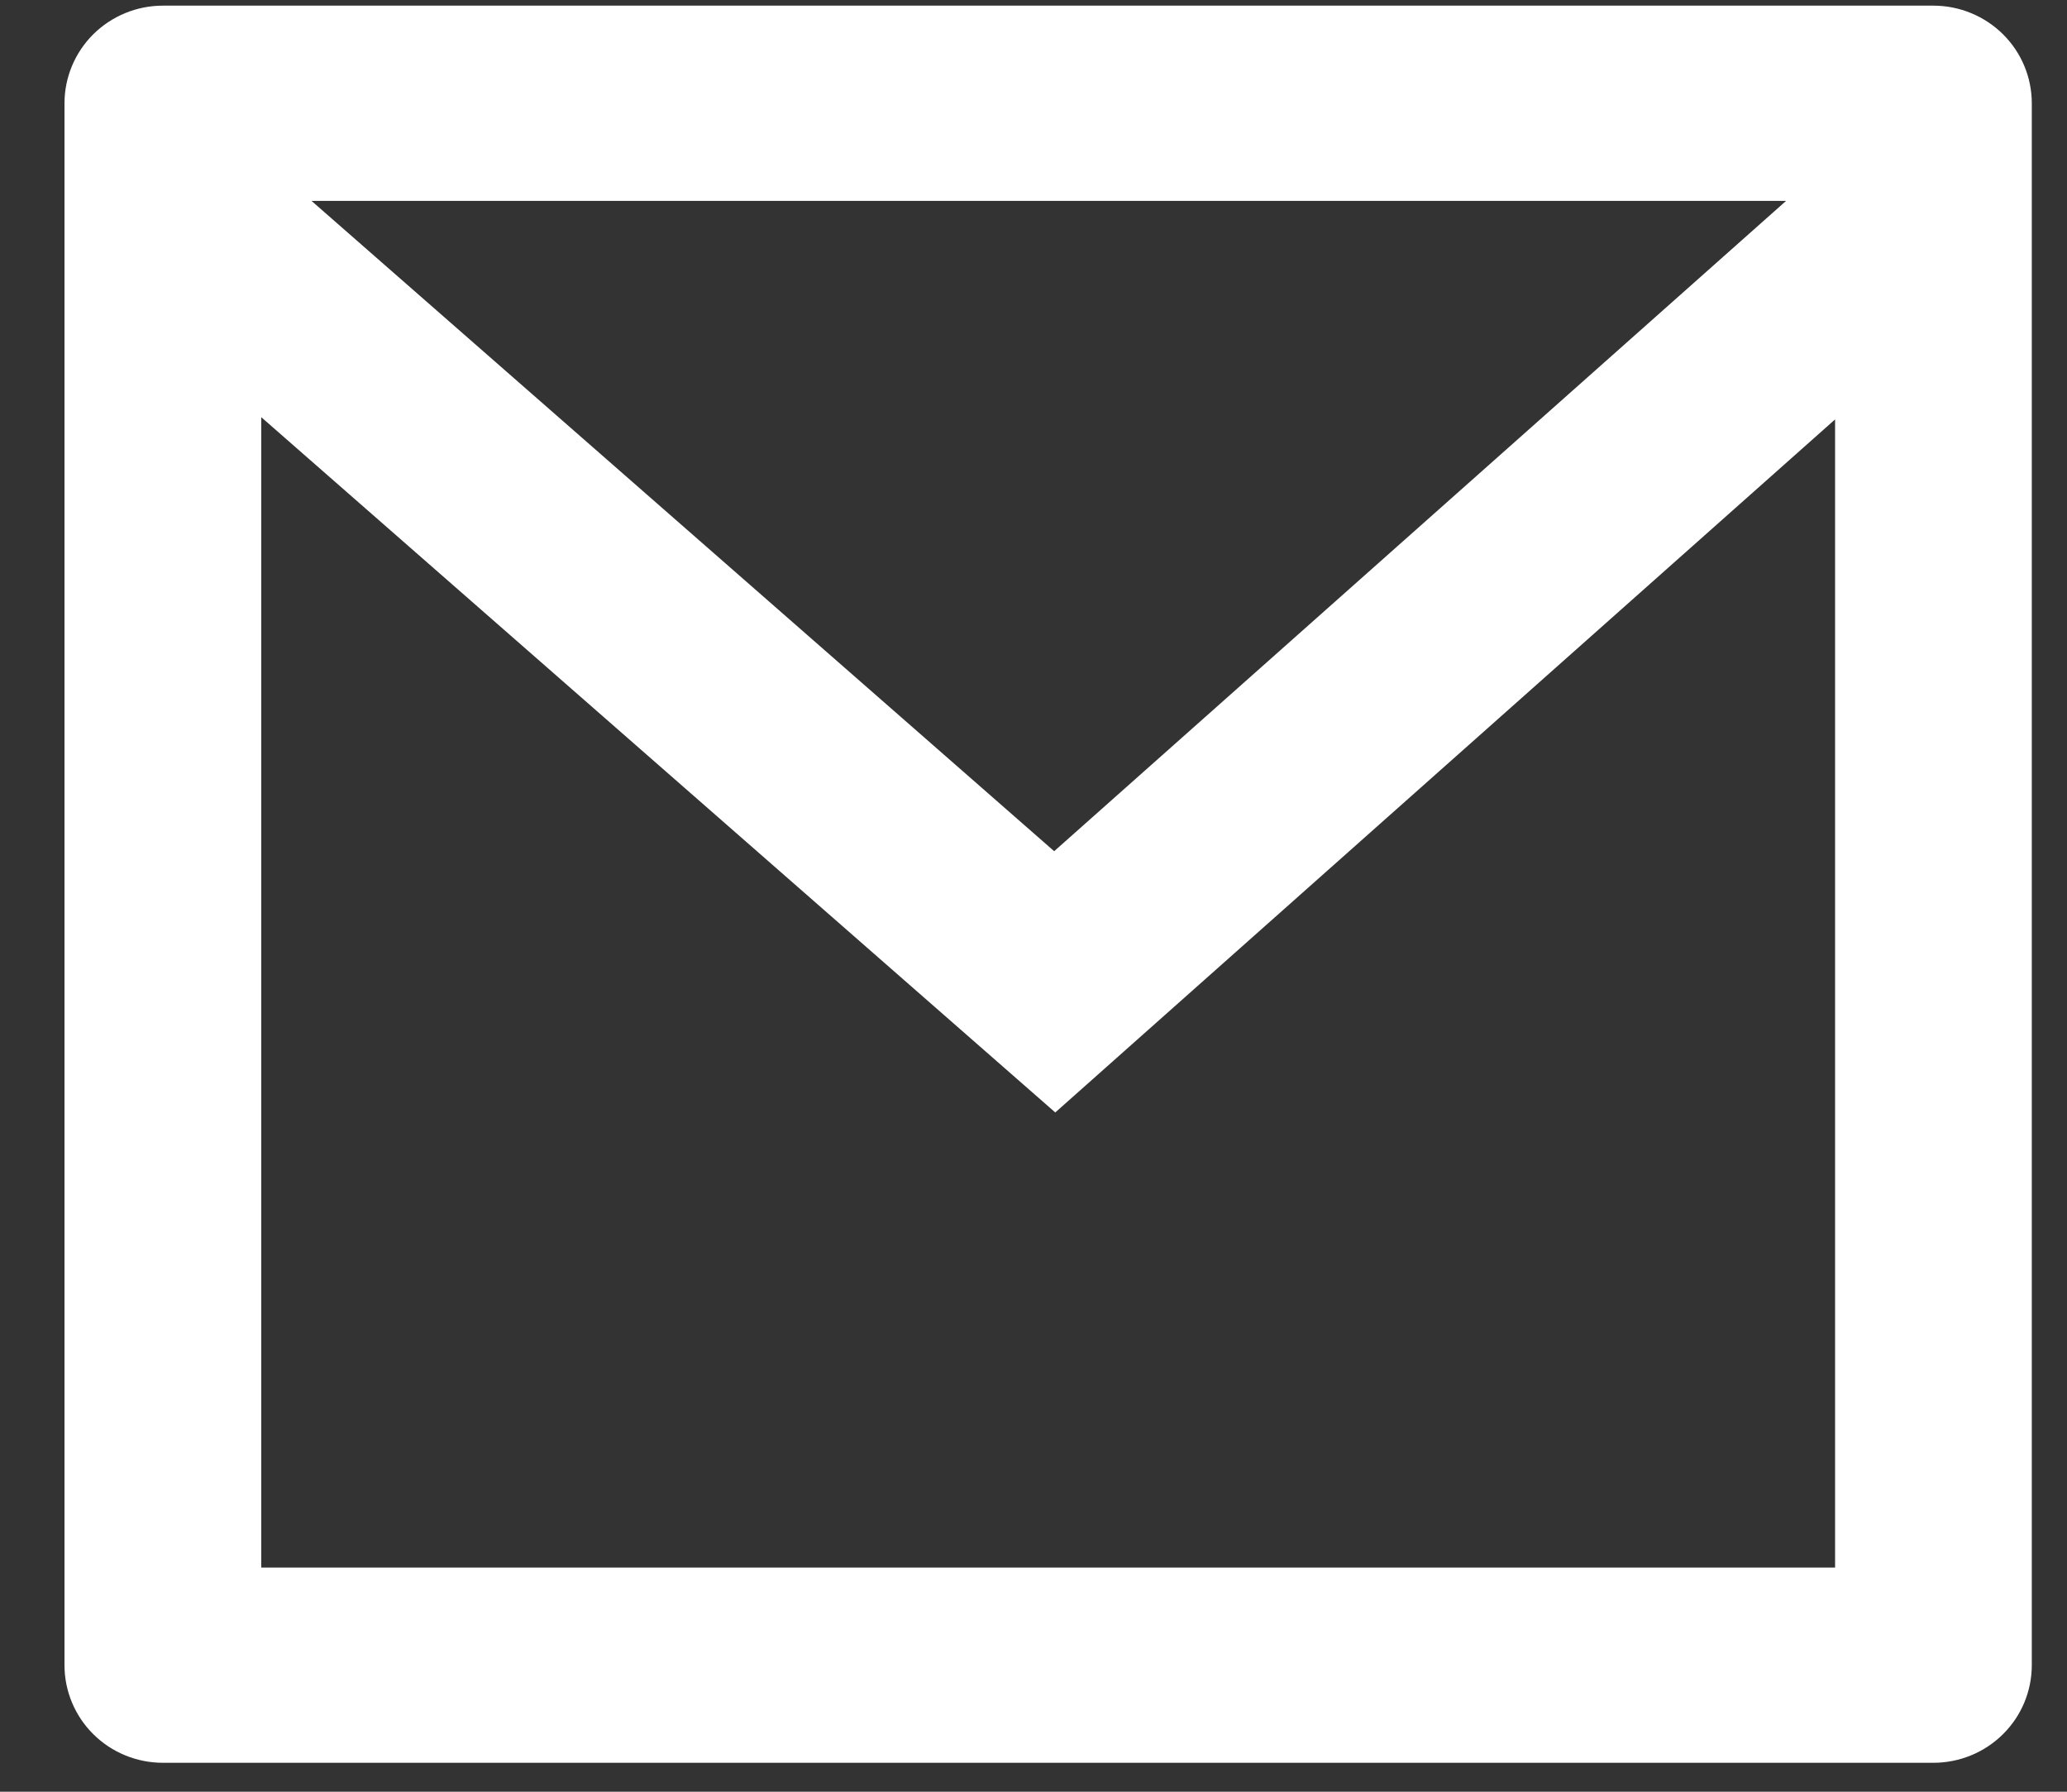 <svg width="30" height="26" viewBox="0 0 30 26" fill="none" xmlns="http://www.w3.org/2000/svg">
<rect x="0" y="0" width="30" height="26" fill="#333333" stroke="none"/>
<path d="M2.364 0.082H28.061C28.44 0.082 28.803 0.232 29.071 0.497C29.339 0.763 29.489 1.123 29.489 1.499V24.164C29.489 24.539 29.339 24.9 29.071 25.165C28.803 25.431 28.44 25.58 28.061 25.58H2.364C1.985 25.58 1.622 25.431 1.354 25.165C1.087 24.9 0.936 24.539 0.936 24.164V1.499C0.936 1.123 1.087 0.763 1.354 0.497C1.622 0.232 1.985 0.082 2.364 0.082ZM26.634 6.086L15.316 16.143L3.792 6.054V22.747H26.634V6.086ZM4.521 2.915L15.3 12.352L25.923 2.915H4.521Z" fill="white"/>
</svg>
